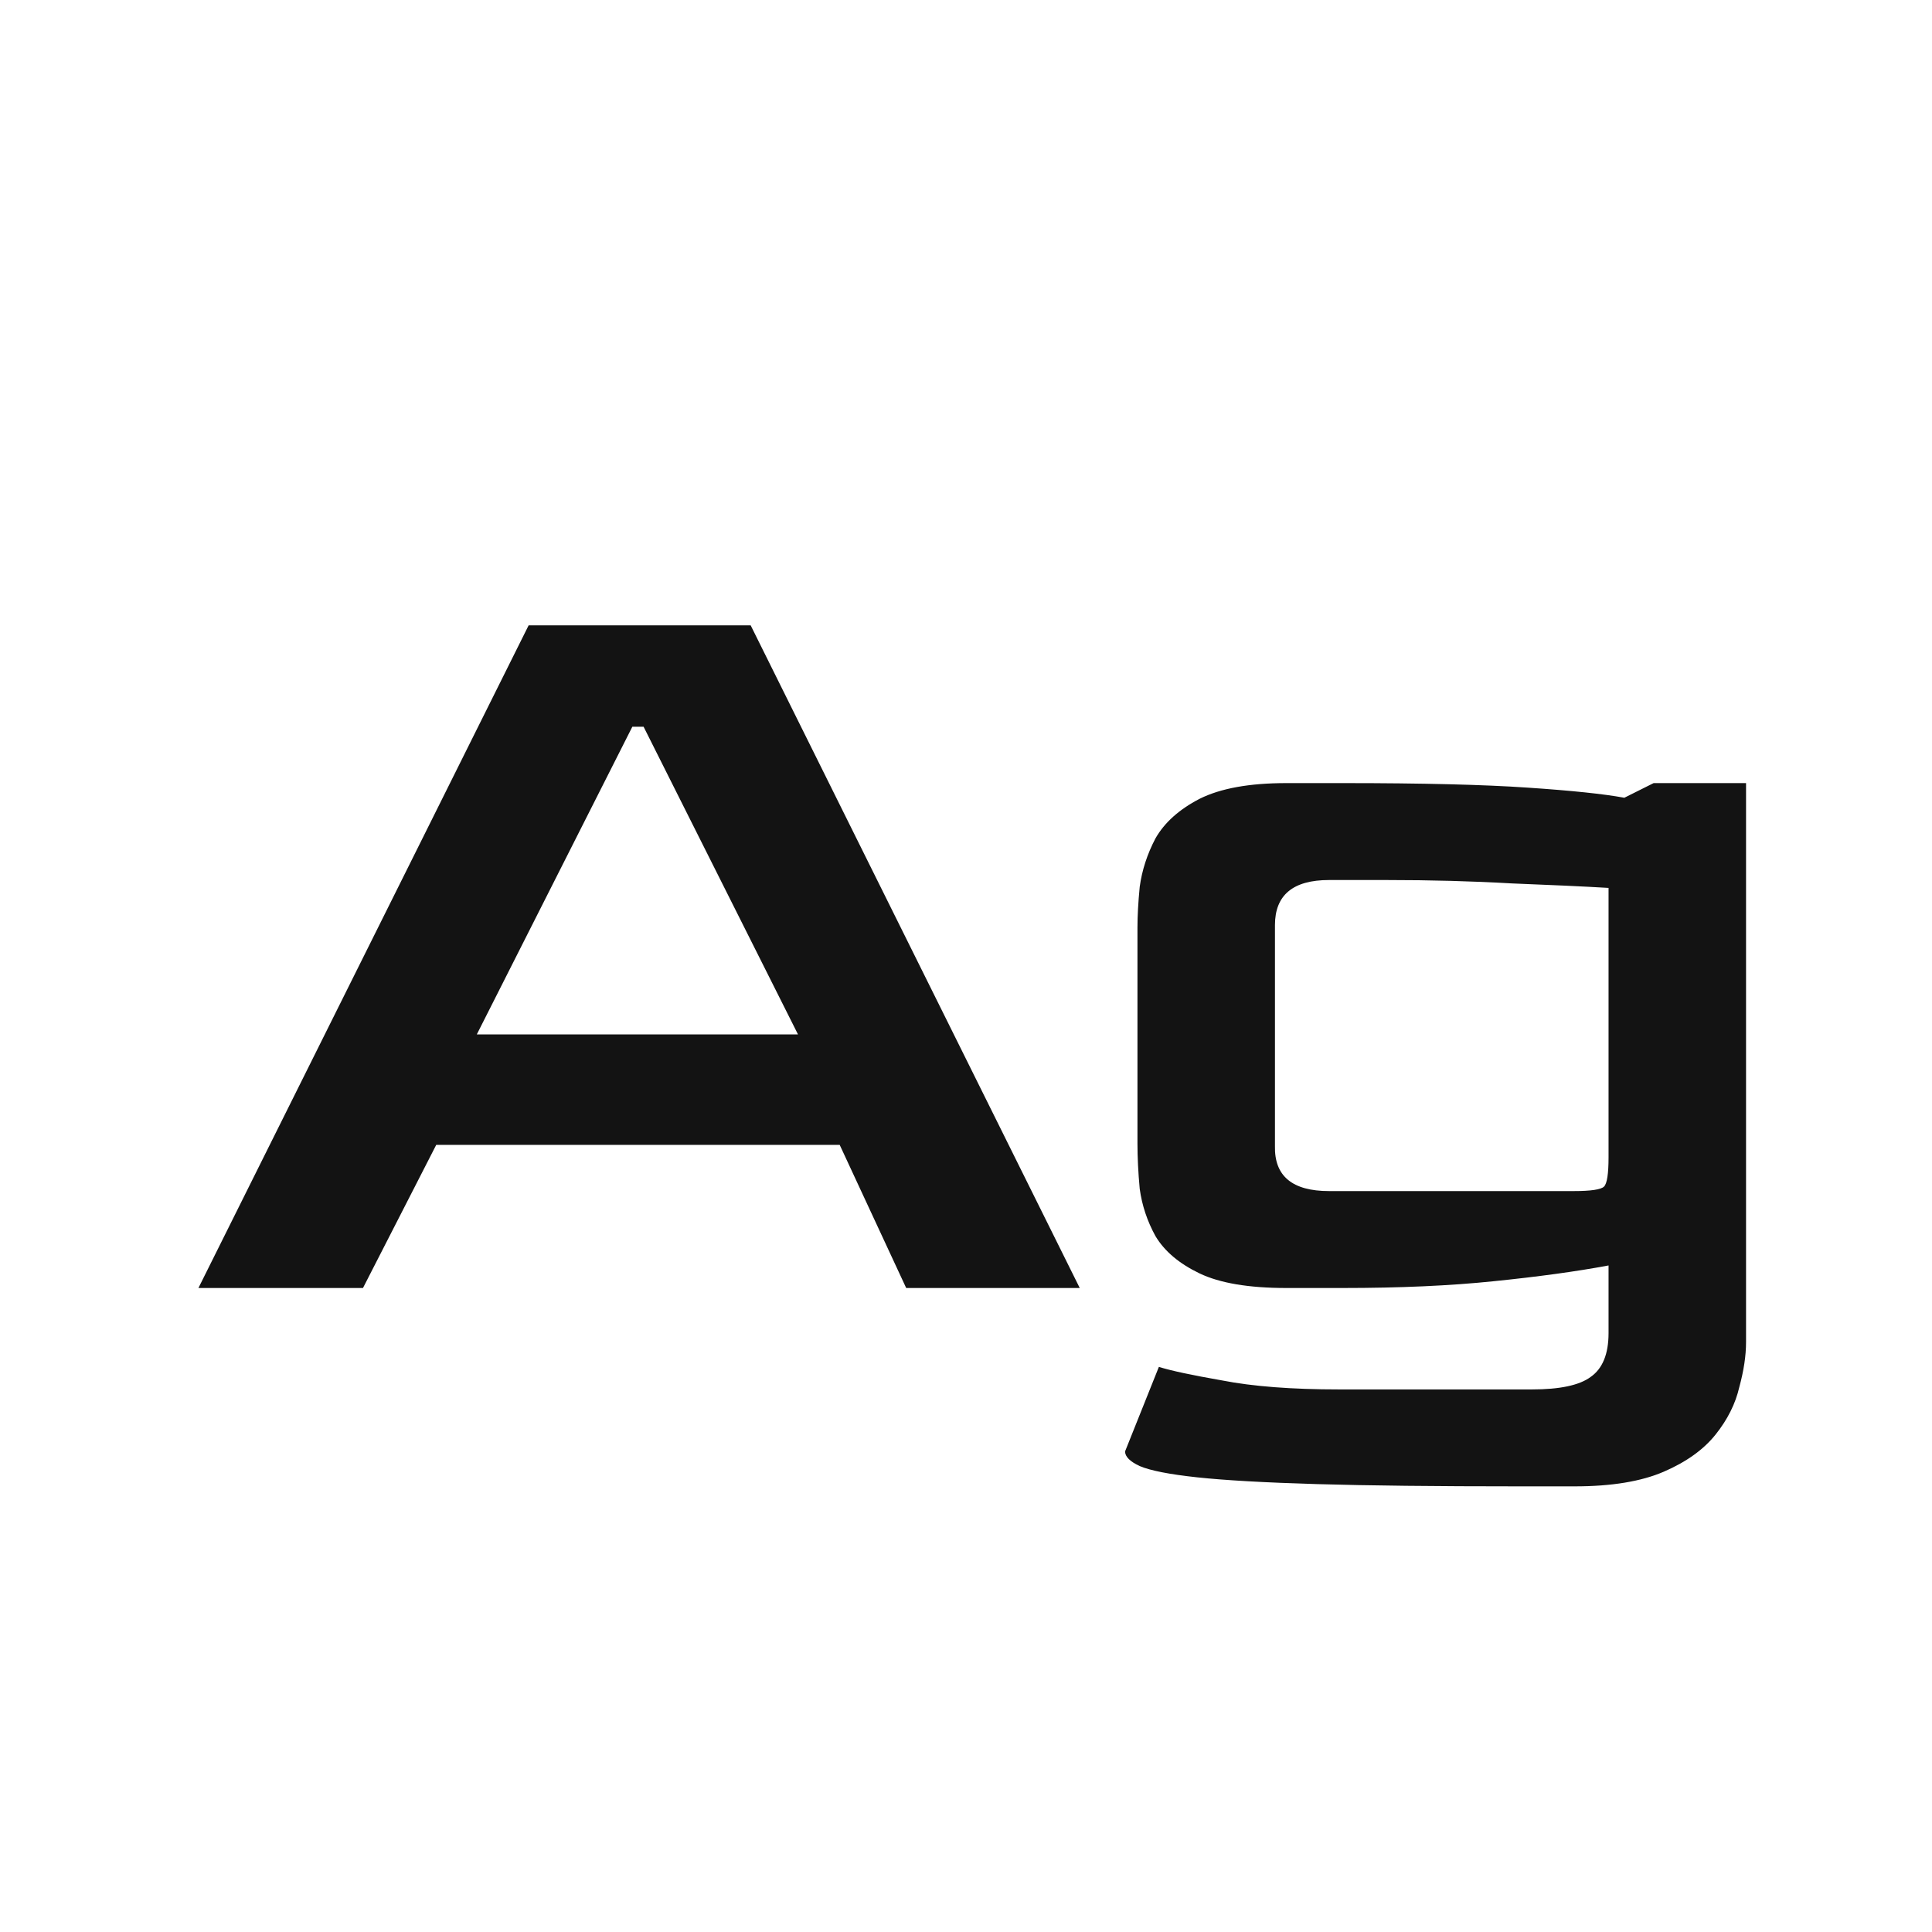 <svg width="24" height="24" viewBox="0 0 24 24" fill="none" xmlns="http://www.w3.org/2000/svg">
<path d="M2.465 16L6.567 7.768H9.325L13.413 16H11.257L10.431 14.222H5.419L4.509 16H2.465ZM5.923 12.85H9.913L7.995 9.028H7.855L5.923 12.85ZM18.862 18.464C17.835 18.464 17 18.455 16.356 18.436C15.712 18.417 15.217 18.389 14.872 18.352C14.527 18.315 14.289 18.268 14.158 18.212C14.037 18.156 13.976 18.095 13.976 18.03L14.396 16.98C14.545 17.027 14.807 17.083 15.18 17.148C15.563 17.223 16.048 17.26 16.636 17.26H19.03C19.375 17.26 19.618 17.209 19.758 17.106C19.907 17.003 19.982 16.821 19.982 16.56V15.72C19.581 15.795 19.105 15.86 18.554 15.916C18.013 15.972 17.387 16 16.678 16H15.978C15.511 16 15.152 15.939 14.9 15.818C14.648 15.697 14.466 15.543 14.354 15.356C14.251 15.169 14.186 14.973 14.158 14.768C14.139 14.563 14.13 14.376 14.13 14.208V11.52C14.13 11.38 14.139 11.212 14.158 11.016C14.186 10.811 14.251 10.61 14.354 10.414C14.466 10.218 14.648 10.055 14.9 9.924C15.161 9.793 15.521 9.728 15.978 9.728H16.692C17.672 9.728 18.433 9.747 18.974 9.784C19.525 9.821 19.926 9.863 20.178 9.91L20.542 9.728H21.69V16.672C21.69 16.84 21.662 17.027 21.606 17.232C21.559 17.437 21.461 17.633 21.312 17.82C21.163 18.007 20.948 18.161 20.668 18.282C20.388 18.403 20.019 18.464 19.562 18.464H18.862ZM16.51 14.796H19.548C19.763 14.796 19.889 14.777 19.926 14.74C19.963 14.703 19.982 14.581 19.982 14.376V11.03C19.665 11.011 19.263 10.993 18.778 10.974C18.293 10.946 17.775 10.932 17.224 10.932H16.51C16.062 10.932 15.838 11.119 15.838 11.492V14.236C15.829 14.609 16.053 14.796 16.51 14.796Z" fill="#131313"/>
</svg>

